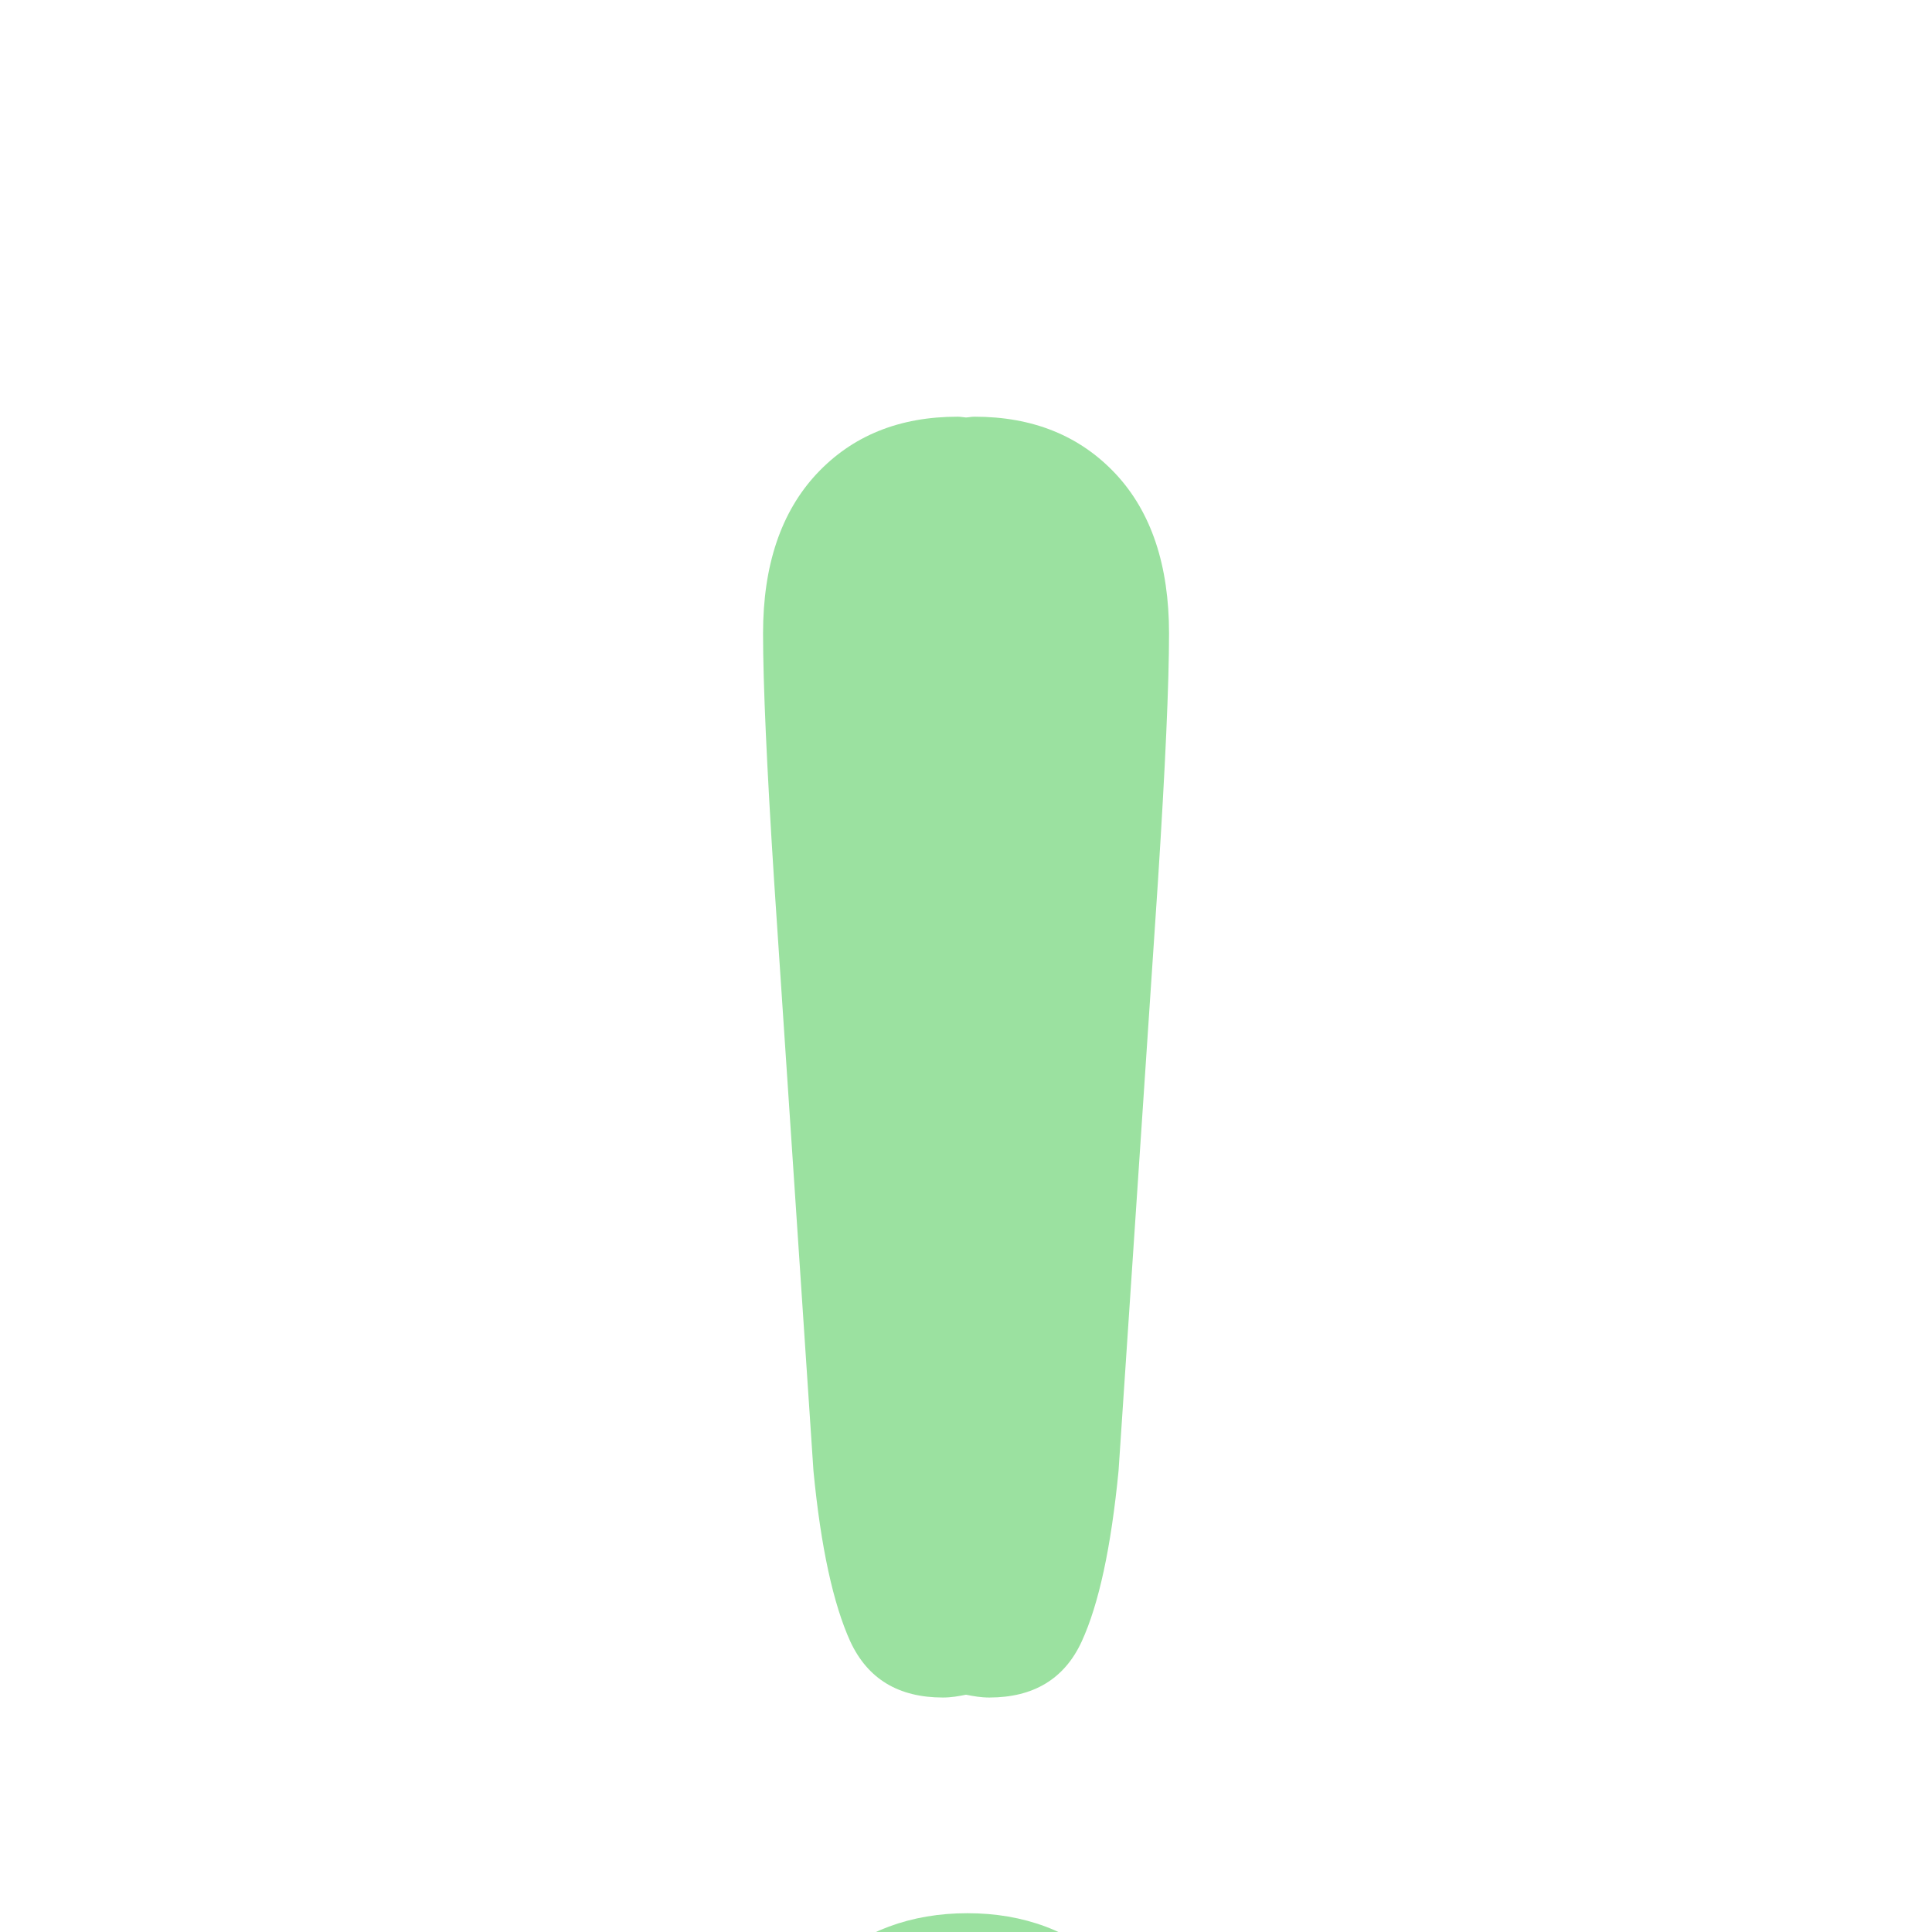 <svg width="22" height="22" viewBox="0 0 22 22" fill="none" xmlns="http://www.w3.org/2000/svg">
<rect width="22" height="22" fill="#1E1E1E"/>
<g id="Desktop">
<path d="M-5018 -1239C-5018 -1240.1 -5017.1 -1241 -5016 -1241H3140C3141.1 -1241 3142 -1240.1 3142 -1239V2449C3142 2450.1 3141.1 2451 3140 2451H-5016C-5017.1 2451 -5018 2450.1 -5018 2449V-1239Z" fill="#404040"/>
<path d="M-5016 -1240H3140V-1242H-5016V-1240ZM3141 -1239V2449H3143V-1239H3141ZM3140 2450H-5016V2452H3140V2450ZM-5017 2449V-1239H-5019V2449H-5017ZM-5016 2450C-5016.55 2450 -5017 2449.55 -5017 2449H-5019C-5019 2450.66 -5017.66 2452 -5016 2452V2450ZM3141 2449C3141 2449.55 3140.55 2450 3140 2450V2452C3141.66 2452 3143 2450.66 3143 2449H3141ZM3140 -1240C3140.55 -1240 3141 -1239.55 3141 -1239H3143C3143 -1240.66 3141.66 -1242 3140 -1242V-1240ZM-5016 -1242C-5017.66 -1242 -5019 -1240.66 -5019 -1239H-5017C-5017 -1239.55 -5016.55 -1240 -5016 -1240V-1242Z" fill="white" fill-opacity="0.1"/>
<g id="Pop up_setting_daily norm" filter="url(#filter0_d_0_1)">
<rect x="-40" y="-837" width="920" height="996" rx="15" fill="white" shape-rendering="crispEdges"/>
<g id="Section">
<g id="Content">
<g id="Frame 1">
<g id="block">
<g id="emojione-v1:white-exclamation-mark">
<path id="Vector" d="M9.263 12.75C9.347 13.62 9.489 14.266 9.683 14.693C9.881 15.118 10.231 15.33 10.737 15.33C10.831 15.33 10.916 15.315 11 15.298C11.086 15.315 11.17 15.33 11.265 15.33C11.769 15.33 12.121 15.118 12.317 14.693C12.513 14.266 12.652 13.62 12.737 12.75L13.186 6.032C13.27 4.723 13.312 3.783 13.312 3.213C13.312 2.437 13.11 1.831 12.704 1.396C12.296 0.961 11.76 0.745 11.097 0.745C11.062 0.745 11.035 0.752 11 0.754C10.967 0.752 10.94 0.745 10.906 0.745C10.241 0.745 9.706 0.961 9.299 1.396C8.893 1.832 8.689 2.438 8.689 3.213C8.689 3.784 8.731 4.723 8.815 6.032L9.263 12.75ZM11.017 17.786C10.373 17.786 9.826 17.989 9.371 18.395C8.917 18.802 8.69 19.295 8.69 19.875C8.69 20.529 8.92 21.044 9.377 21.418C9.836 21.792 10.372 21.979 10.984 21.979C11.607 21.979 12.151 21.795 12.616 21.425C13.08 21.057 13.312 20.539 13.312 19.876C13.312 19.296 13.09 18.802 12.646 18.396C12.201 17.989 11.659 17.786 11.016 17.786" fill="#9BE1A0"/>
</g>
</g>
</g>
</g>
</g>
</g>
</g>
<defs>
<filter id="filter0_d_0_1" x="-90" y="-883" width="1020" height="1096" filterUnits="userSpaceOnUse" color-interpolation-filters="sRGB">
<feFlood flood-opacity="0" result="BackgroundImageFix"/>
<feColorMatrix in="SourceAlpha" type="matrix" values="0 0 0 0 0 0 0 0 0 0 0 0 0 0 0 0 0 0 127 0" result="hardAlpha"/>
<feOffset dy="4"/>
<feGaussianBlur stdDeviation="25"/>
<feComposite in2="hardAlpha" operator="out"/>
<feColorMatrix type="matrix" values="0 0 0 0 0 0 0 0 0 0 0 0 0 0 0 0 0 0 0.1 0"/>
<feBlend mode="normal" in2="BackgroundImageFix" result="effect1_dropShadow_0_1"/>
<feBlend mode="normal" in="SourceGraphic" in2="effect1_dropShadow_0_1" result="shape"/>
</filter>
</defs>
</svg>
